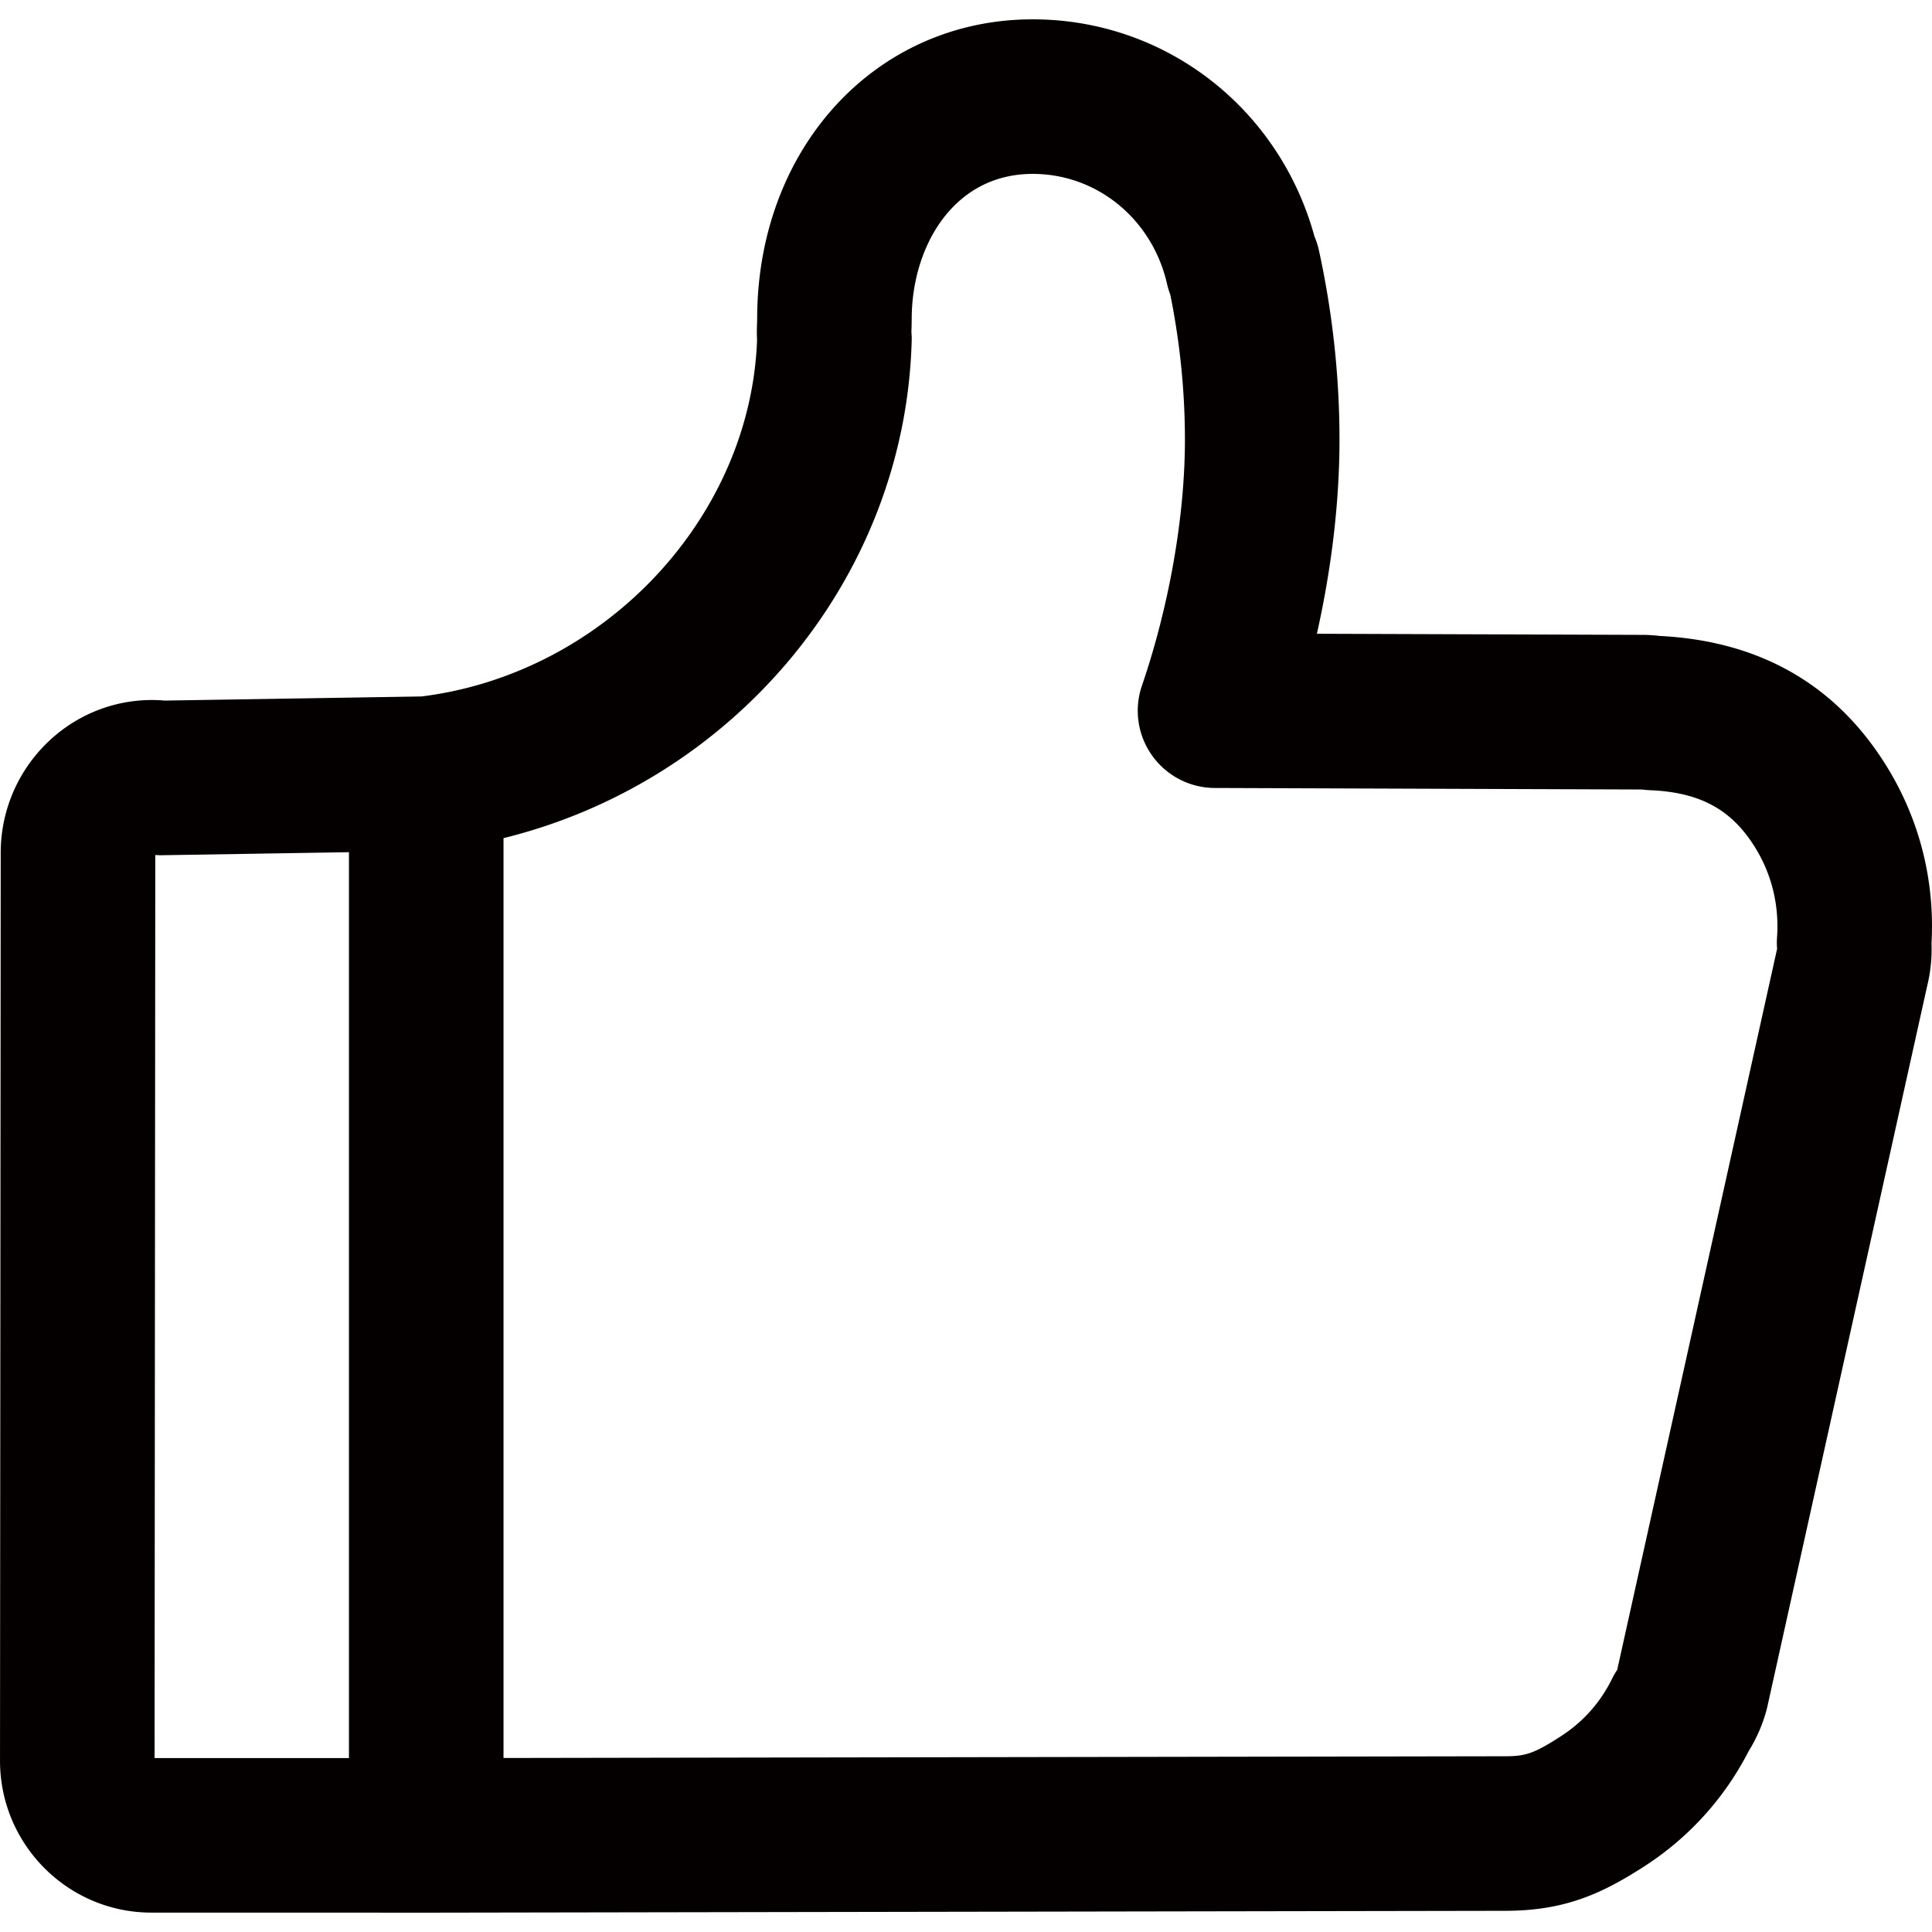 <?xml version="1.0" standalone="no"?><!DOCTYPE svg PUBLIC "-//W3C//DTD SVG 1.1//EN" "http://www.w3.org/Graphics/SVG/1.1/DTD/svg11.dtd"><svg t="1533300100817" class="icon" style="" viewBox="0 0 1024 1024" version="1.1" xmlns="http://www.w3.org/2000/svg" p-id="3057" xmlns:xlink="http://www.w3.org/1999/xlink" width="16" height="16"><defs><style type="text/css"></style></defs><path d="M1000.59 407.182c-26.679-43.859-67.358-67.449-120.938-70.119-3.23-0.38-6.32-0.57-9.32-0.57l-172.356-0.59c7.819-34.839 11.979-70.079 11.979-102.798 0-33.489-3.66-67.259-10.89-100.388a41.025 41.025 0 0 0-2.36-7.35c-18.68-68.139-79.099-115.118-149.337-115.118-83.269 0-146.058 68.279-146.058 158.817l-0.061 2.28c-0.08 2.39-0.17 5.46 0.01 9.02-3.569 94.348-81.148 176.707-177.807 188.767l-136.178 2.19c-2.24-0.2-4.48-0.3-6.72-0.3-44.209 0-80.178 36.369-80.178 81.039l-0.37 481.182c0 44.369 35.989 80.479 80.229 80.479l149.368 0.03h0.08l567.93-0.98h0.011c31.429 0 51.139-8.8 74.589-24.02a158.319 158.319 0 0 0 54.589-60.578c4.33-6.98 7.55-14.44 9.59-22.22 0.13-0.511 0.26-1.021 0.37-1.521l84.648-381.714a81.977 81.977 0 0 0 2.33-22.699c1.82-32.89-6.16-64.939-23.15-92.839zM82.305 453.161c1.24 0.1 2.49 0.14 3.73 0.12l98.918-1.6v480.142l-103.028-0.02 0.38-478.642z m859.257 51.259l-84.419 380.673h-0.02a39.79 39.79 0 0 0-2.71 4.7c-6.15 12.5-15.2 22.699-26.84 30.27-14.989 9.729-19.319 10.79-30.369 10.79h-0.011l-530.321 0.915V444.231c122.238-30.1 212.877-137.708 216.337-263.466 0.05-1.68 0.03-2.8-0.13-4.48-0.021-0.78 0.02-1.56 0.05-2.35 0.05-1.61 0.09-3.23 0.09-4.87 0-38.22 22.04-76.899 64.149-76.899 34.129 0 63.408 24.02 71.208 58.399 0.44 1.92 1.011 3.78 1.7 5.57 5.15 25.48 7.76 51.339 7.76 76.969 0 40.479-8.31 87.989-22.789 130.318a40.914 40.914 0 0 0 5.39 37.02 40.906 40.906 0 0 0 33.22 17.2l226.506 0.81c1.36 0.19 2.72 0.31 4.09 0.37 26.83 1.1 43.63 10.34 56.159 30.949 8.561 14.06 12.45 30.35 11.25 47.109-0.15 2.02-0.12 4.12 0.04 6.14-0.121 0.47-0.241 0.93-0.34 1.4z" fill="#040000" p-id="3058"></path></svg>